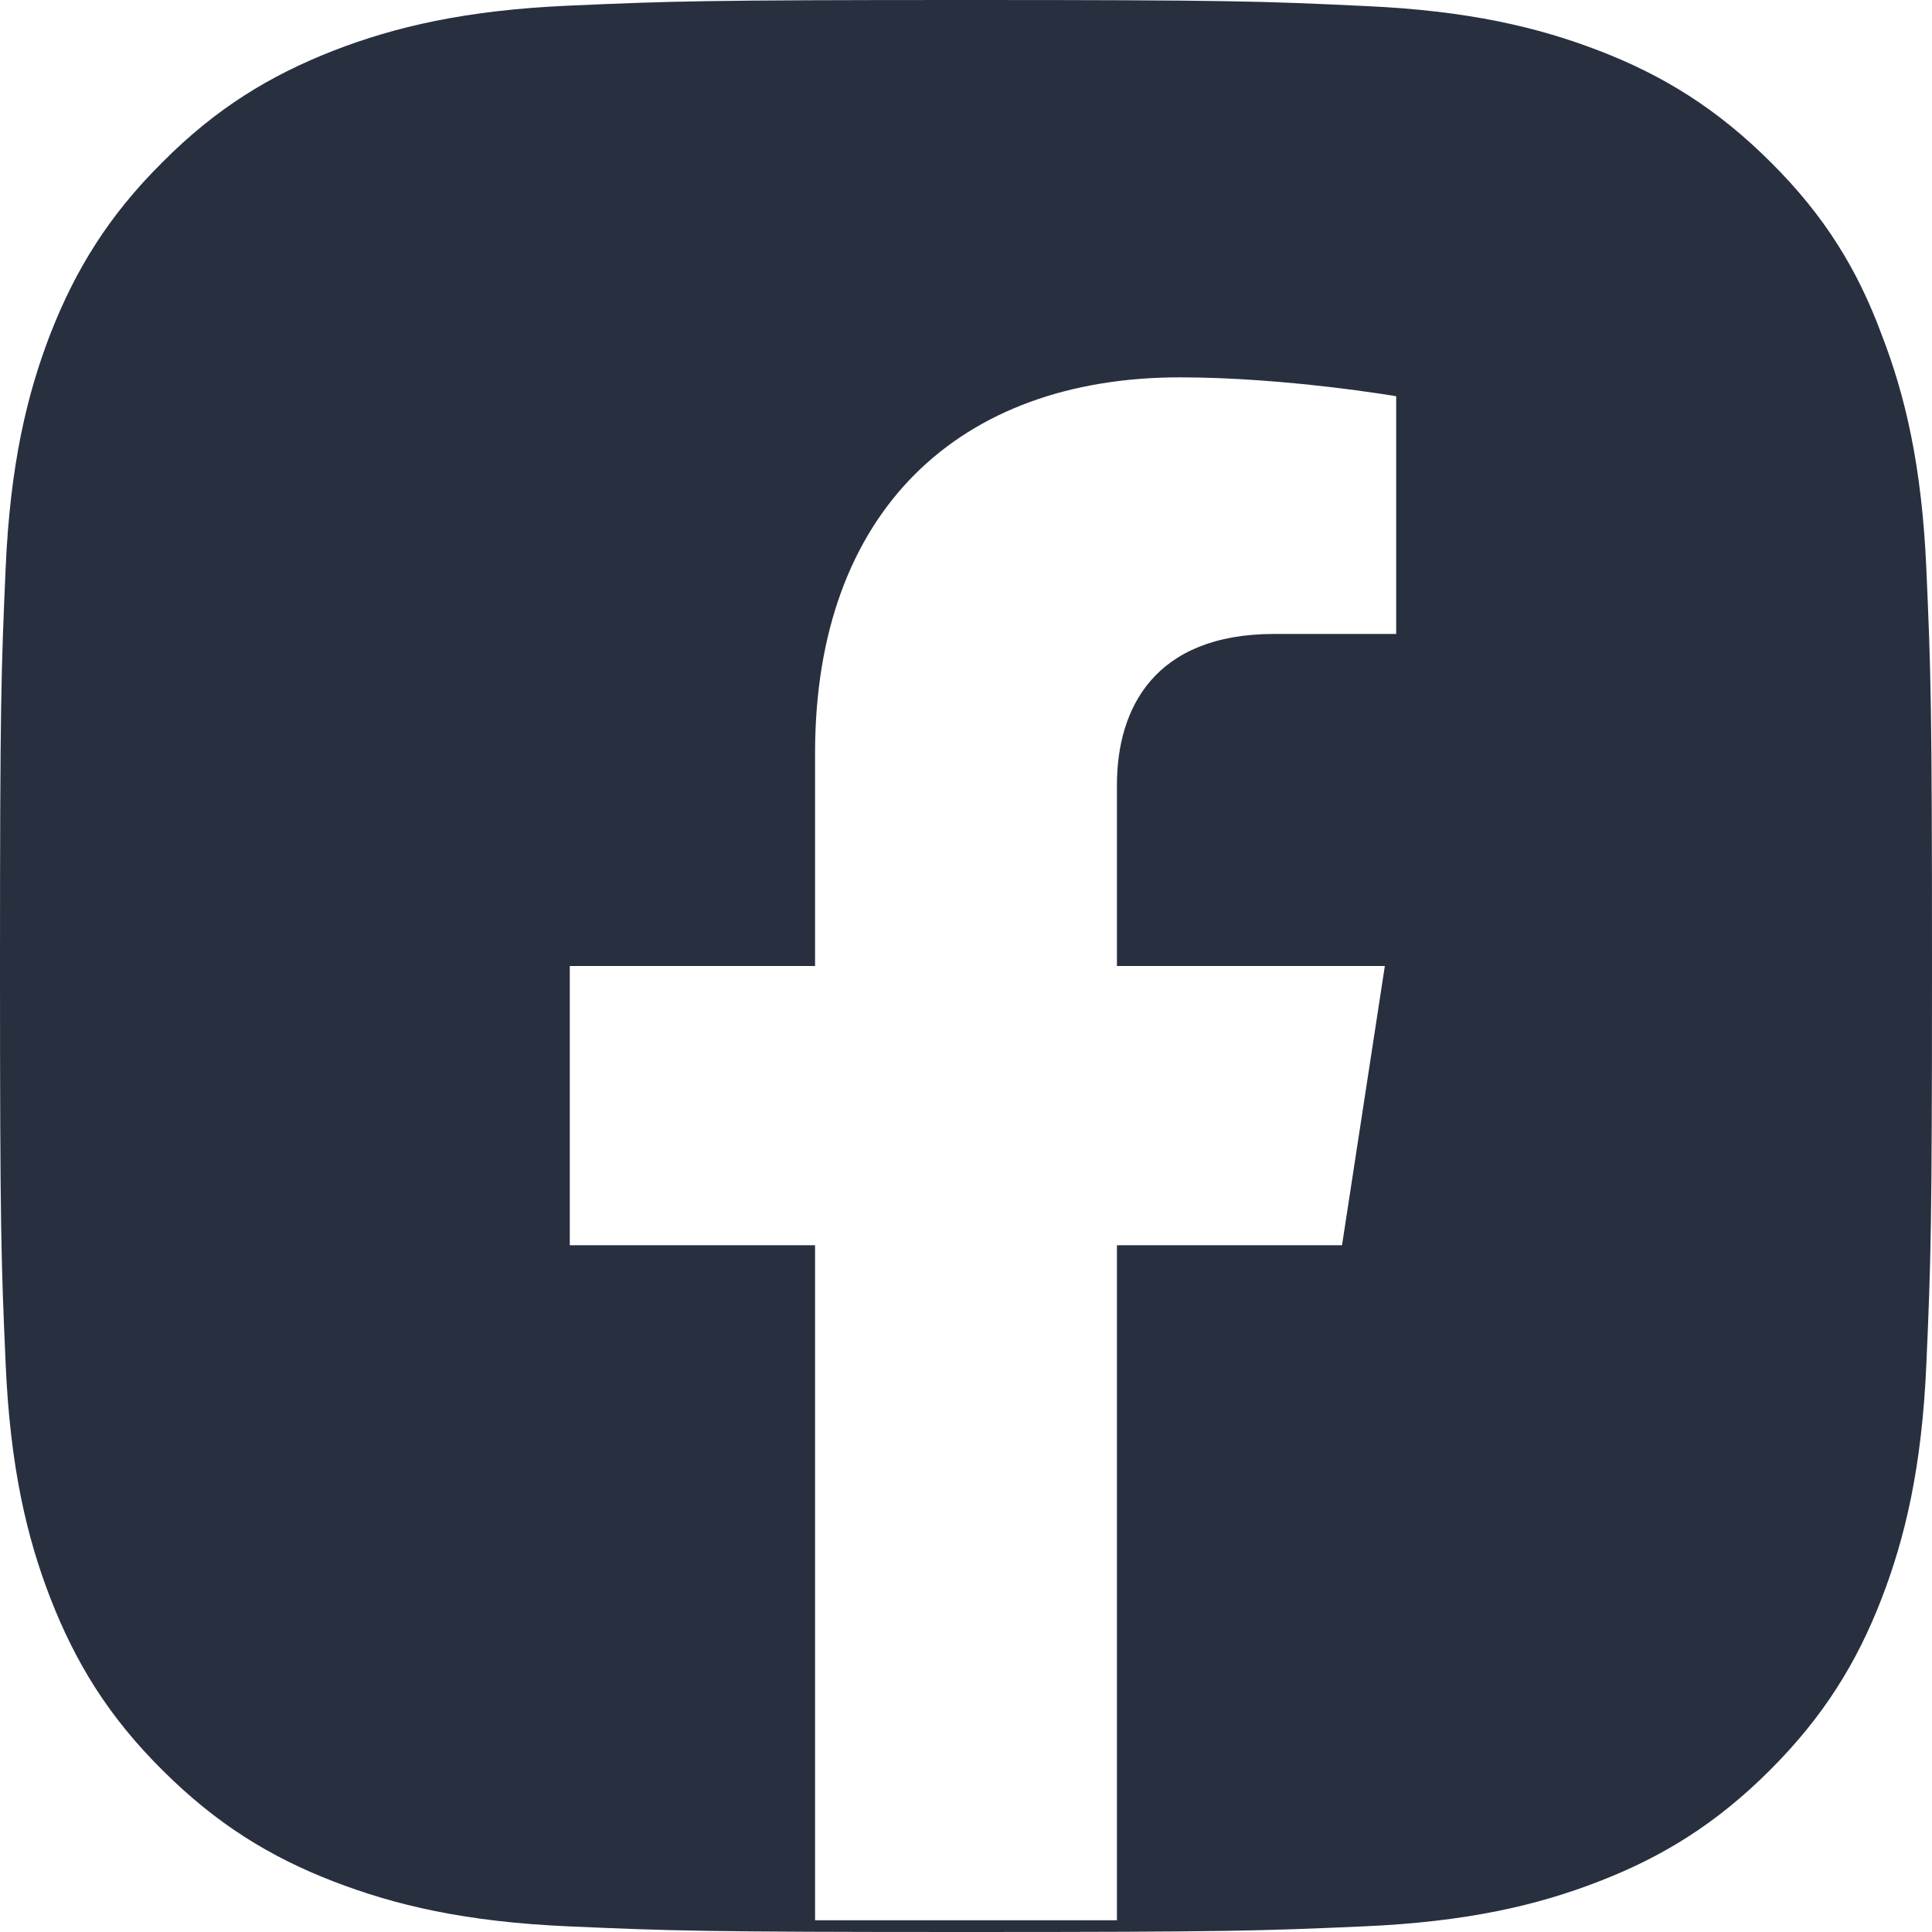 <svg width="16" height="16" viewBox="0 0 48 48" fill="none" xmlns="http://www.w3.org/2000/svg">
<g clip-path="url(#clip0_14_2385)">
<path fill-rule="evenodd" clip-rule="evenodd" d="M14.118 0.141C16.678 0.028 17.495 0 24.014 0C30.534 0 31.35 0.028 33.92 0.15C36.471 0.263 38.216 0.675 39.745 1.266C41.321 1.875 42.663 2.701 43.995 4.032C45.336 5.364 46.152 6.704 46.743 8.299C47.334 9.818 47.747 11.571 47.859 14.121C47.972 16.681 48 17.497 48 24.014C48 30.531 47.972 31.347 47.859 33.907C47.747 36.457 47.334 38.201 46.743 39.73C46.133 41.305 45.308 42.646 43.976 43.977C42.644 45.309 41.302 46.134 39.726 46.743C38.207 47.334 36.453 47.747 33.901 47.859C31.34 47.972 30.524 48 24.005 48C17.485 48 16.669 47.972 14.108 47.859C11.557 47.747 9.812 47.334 8.283 46.743C6.707 46.134 5.366 45.309 4.034 43.977C2.692 42.646 1.876 41.305 1.257 39.72C0.666 38.201 0.253 36.448 0.141 33.897C0.028 31.337 0 30.522 0 24.005C0 17.488 0.028 16.672 0.141 14.103C0.253 11.552 0.666 9.808 1.257 8.28C1.876 6.704 2.692 5.364 4.034 4.032C5.366 2.691 6.707 1.875 8.292 1.256C9.812 0.666 11.566 0.253 14.118 0.141ZM20.25 47.708V30.938H14.156V24H20.25V18.712C20.25 12.697 23.833 9.375 29.315 9.375C31.94 9.375 34.688 9.844 34.688 9.844V15.75H31.661C28.68 15.75 27.75 17.6 27.75 19.5V24H34.406L33.342 30.938H27.75V47.708H20.25Z" fill="#28303F"/>
</g>
<defs>
<clipPath id="clip0_14_2385">
<rect width="48" height="48" fill="white"/>
</clipPath>
</defs>
</svg>
